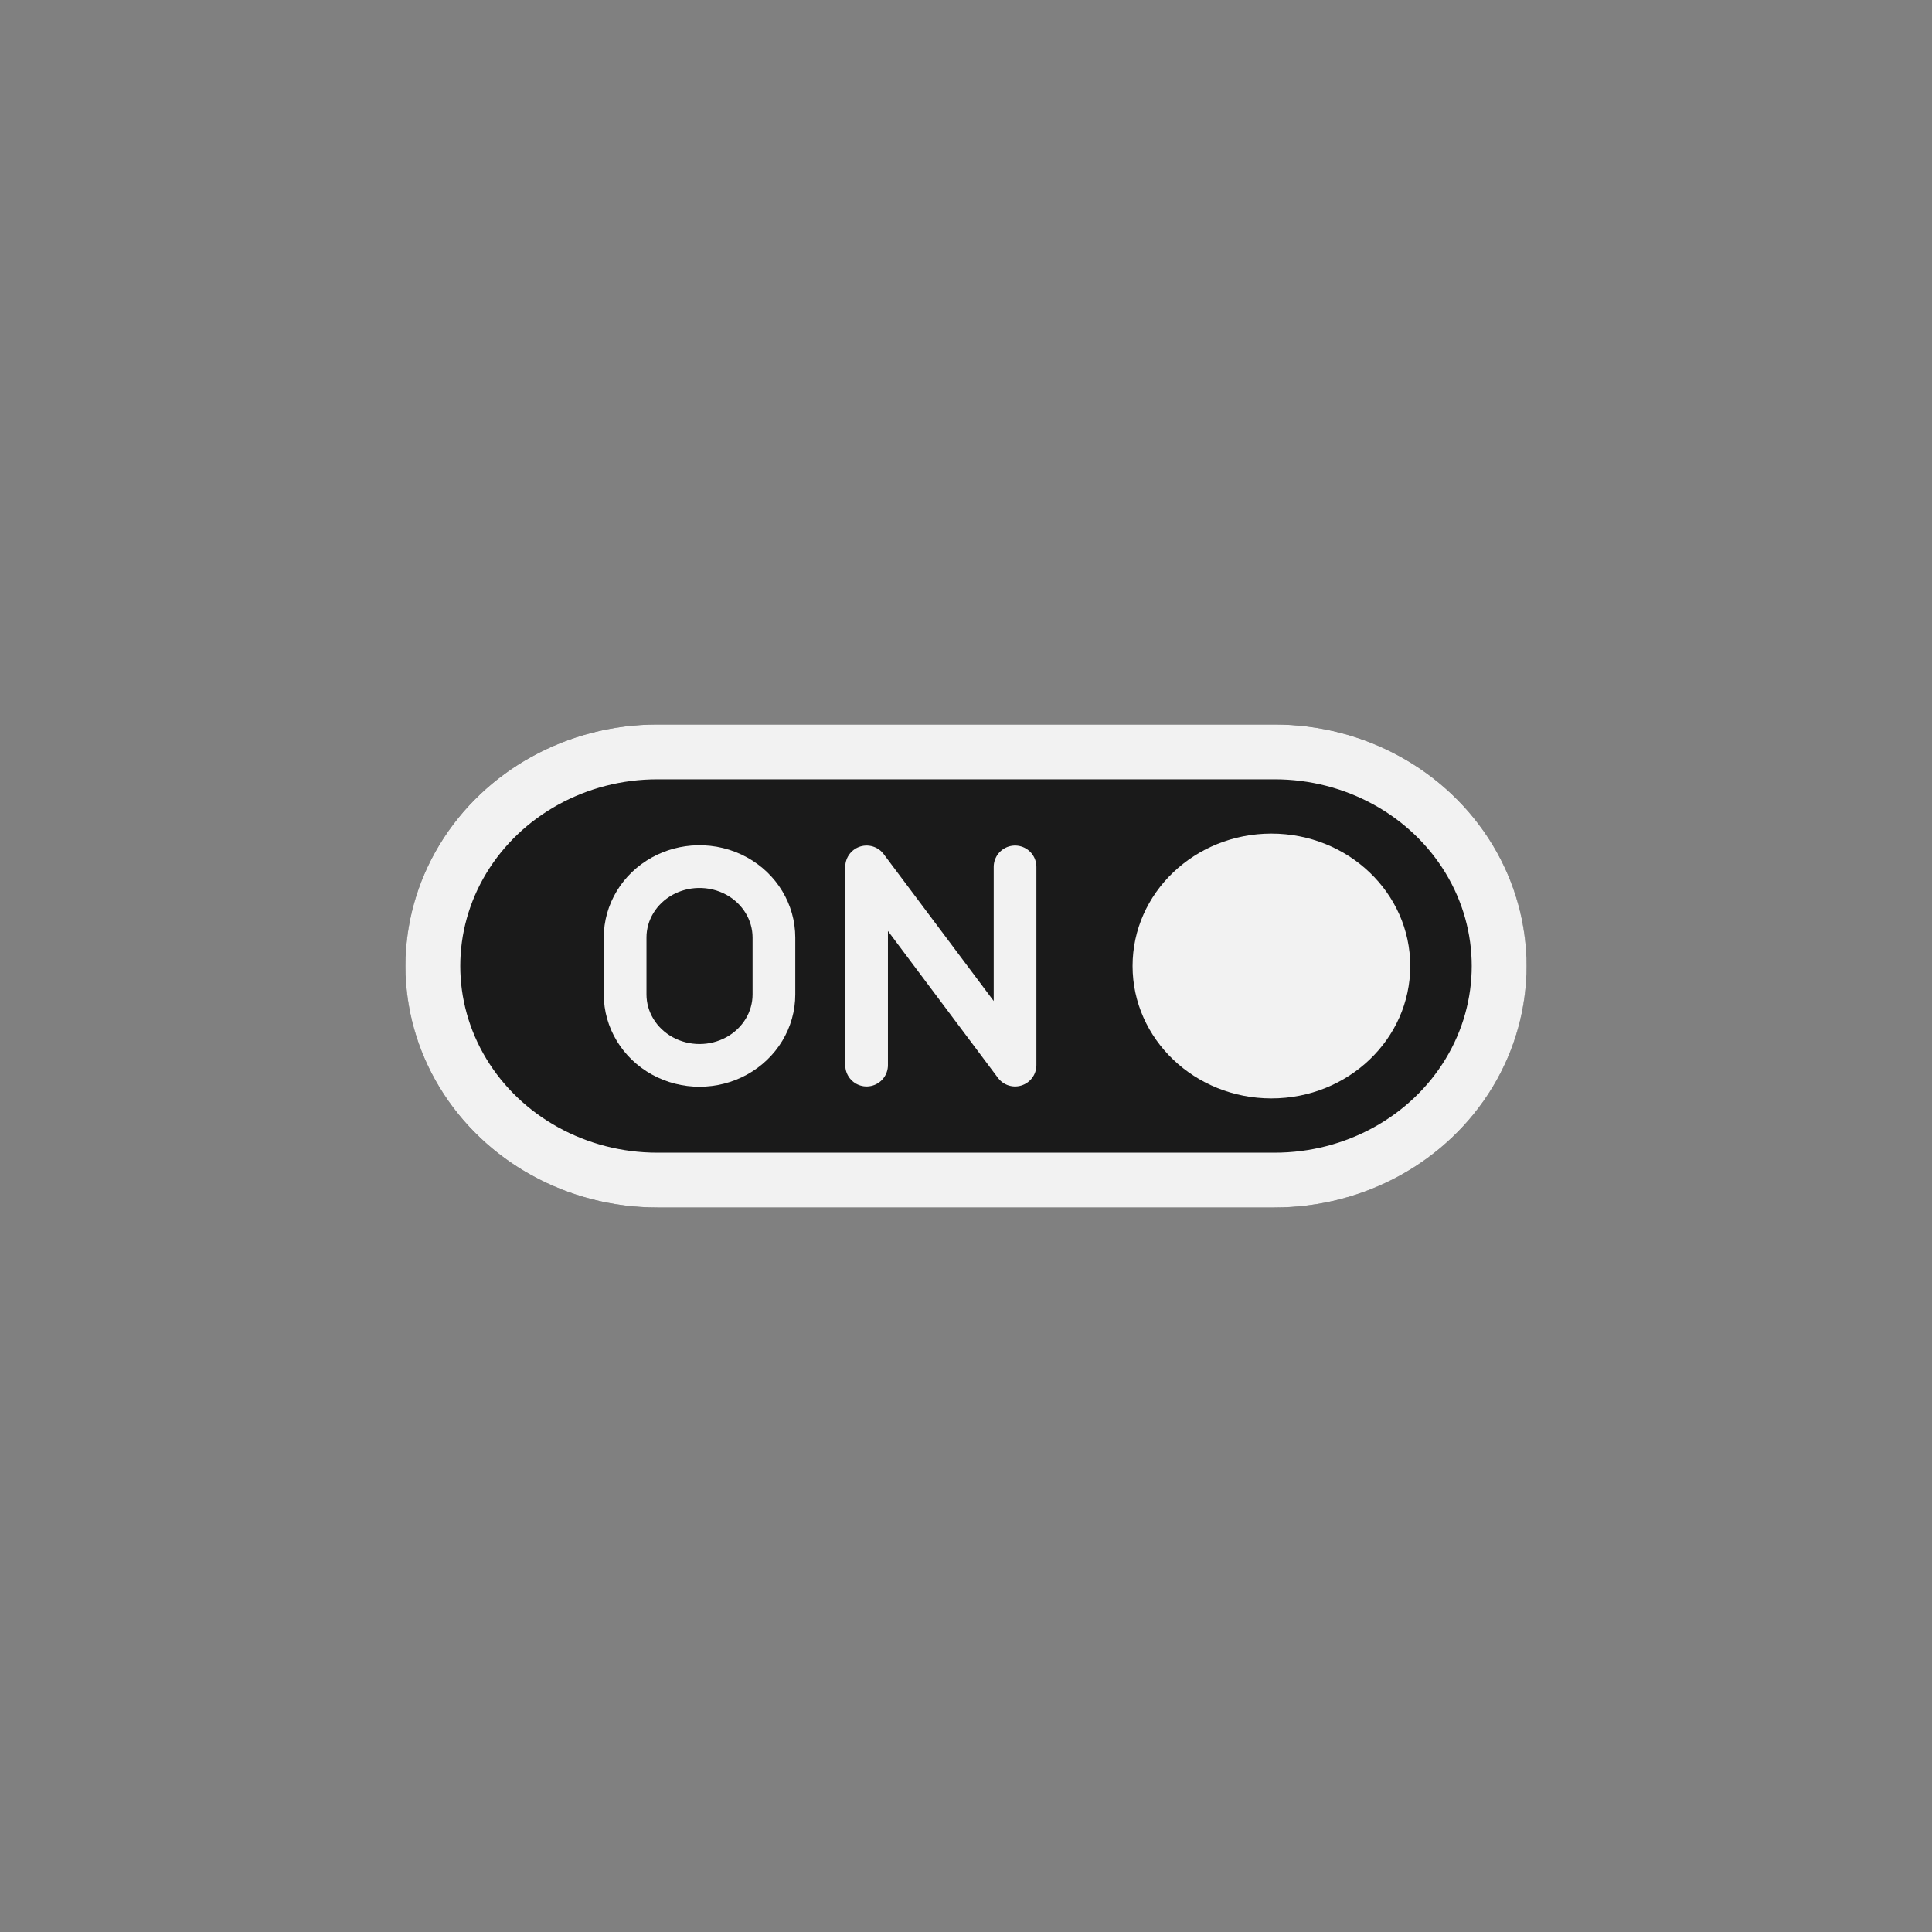 <?xml version="1.0" encoding="UTF-8" standalone="no"?>
<!-- Generator: Adobe Illustrator 16.0.0, SVG Export Plug-In . SVG Version: 6.00 Build 0)  -->

<svg
   xmlns:dc="http://purl.org/dc/elements/1.1/"
   xmlns:cc="http://creativecommons.org/ns#"
   xmlns:rdf="http://www.w3.org/1999/02/22-rdf-syntax-ns#"
   xmlns:svg="http://www.w3.org/2000/svg"
   xmlns="http://www.w3.org/2000/svg"
   xmlns:sodipodi="http://sodipodi.sourceforge.net/DTD/sodipodi-0.dtd"
   xmlns:inkscape="http://www.inkscape.org/namespaces/inkscape"
   version="1.1"
   id="Calque_1"
   x="0px"
   y="0px"
   width="64px"
   height="64px"
   viewBox="0 0 64 64"
   enable-background="new 0 0 64 64"
   xml:space="preserve"
   inkscape:version="0.92.3 (2405546, 2018-03-11)"
   sodipodi:docname="on.svg"
   inkscape:export-filename="D:\Documents\Github\Retrosystem-retroarch-theme\png\on.png"
   inkscape:export-xdpi="384"
   inkscape:export-ydpi="384"><rect x="0" y="0" width="64" height="64" fill="#808080" stroke="none"/><defs
     id="defs6" /><sodipodi:namedview
     pagecolor="#ffffff"
     bordercolor="#666666"
     borderopacity="1"
     objecttolerance="10"
     gridtolerance="10"
     guidetolerance="10"
     inkscape:pageopacity="0"
     inkscape:pageshadow="2"
     inkscape:window-width="1920"
     inkscape:window-height="1001"
     id="namedview4"
     showgrid="true"
     inkscape:zoom="20.85965"
     inkscape:cx="34.050995"
     inkscape:cy="32.261172"
     inkscape:window-x="-9"
     inkscape:window-y="-9"
     inkscape:window-maximized="1"
     inkscape:current-layer="Calque_1"
     inkscape:snap-grids="false"
     inkscape:snap-object-midpoints="true"
     inkscape:snap-smooth-nodes="true"><inkscape:grid
       type="xygrid"
       id="grid2985"
       empspacing="4"
       visible="true"
       enabled="true"
       snapvisiblegridlinesonly="true"
       color="#ff3f3f"
       opacity="0.161" /></sodipodi:namedview><path
     style="color:#000000;font-style:normal;font-variant:normal;font-weight:normal;font-stretch:normal;font-size:medium;line-height:normal;font-family:sans-serif;font-variant-ligatures:normal;font-variant-position:normal;font-variant-caps:normal;font-variant-numeric:normal;font-variant-alternates:normal;font-feature-settings:normal;text-indent:0;text-align:start;text-decoration:none;text-decoration-line:none;text-decoration-style:solid;text-decoration-color:#000000;letter-spacing:normal;word-spacing:normal;text-transform:none;writing-mode:lr-tb;direction:ltr;text-orientation:mixed;dominant-baseline:auto;baseline-shift:baseline;text-anchor:start;white-space:normal;shape-padding:0;clip-rule:nonzero;display:inline;overflow:visible;visibility:visible;opacity:1;isolation:auto;mix-blend-mode:normal;color-interpolation:sRGB;color-interpolation-filters:linearRGB;solid-color:#000000;solid-opacity:1;vector-effect:none;fill:#1a1a1a;fill-opacity:1;fill-rule:nonzero;stroke:none;stroke-width:1.816;stroke-linecap:butt;stroke-linejoin:miter;stroke-miterlimit:4;stroke-dasharray:none;stroke-dashoffset:0;stroke-opacity:1;color-rendering:auto;image-rendering:auto;shape-rendering:auto;text-rendering:auto;enable-background:accumulate"
     d="m 21.775,24 c -2.965,1.66e-4 -5.717,1.508 -7.217,3.984 -1.499,2.477 -1.499,5.554 0,8.031 1.499,2.477 4.252,3.984 7.217,3.984 h 20.449 c 2.965,-1.66e-4 5.717,-1.508 7.217,-3.984 1.499,-2.477 1.499,-5.554 0,-8.031 C 47.942,25.508 45.189,24 42.225,24 Z"
     id="path818"
     inkscape:connector-curvature="0"
     sodipodi:nodetypes="cssccsscc" /><path
     style="opacity:1;vector-effect:none;fill:none;fill-opacity:1;stroke:#f2f2f2;stroke-width:1.414;stroke-linecap:round;stroke-linejoin:round;stroke-miterlimit:4;stroke-dasharray:none;stroke-dashoffset:0;stroke-opacity:1"
     d="m 28.707,35.283 v -6.566 l 4.918,6.566 v -6.566"
     id="path827"
     inkscape:connector-curvature="0" /><path
     style="fill:#000000;fill-opacity:0;stroke:#f2f2f2;stroke-width:1.816;stroke-miterlimit:4;stroke-dasharray:none;stroke-opacity:1"
     d="m 42.225,39.092 c 2.657,-1.49e-4 5.111,-1.352 6.44,-3.546 1.328,-2.194 1.328,-4.898 0,-7.092 -1.328,-2.194 -3.783,-3.546 -6.44,-3.546 H 21.775 c -2.657,1.49e-4 -5.111,1.352 -6.44,3.546 -1.328,2.194 -1.328,4.898 0,7.092 1.328,2.194 3.783,3.546 6.44,3.546 z"
     id="path2989"
     inkscape:connector-curvature="0"
     sodipodi:nodetypes="cssccsscc" /><ellipse
     style="fill:#f2f2f2;fill-opacity:1;stroke:none;stroke-width:0.898"
     id="path3795"
     cx="42.117"
     cy="32"
     rx="4.599"
     ry="4.386" /><path
     style="fill:none;stroke:#f2f2f2;stroke-width:1.415;stroke-linecap:round;stroke-linejoin:round;stroke-miterlimit:4;stroke-dasharray:none;stroke-opacity:1"
     d="m 25.637,31.059 c 3.35e-4,-0.84 -0.47,-1.617 -1.232,-2.037 -0.392,-0.216 -0.838,-0.324 -1.29,-0.314 -0.413,0.009 -0.817,0.117 -1.175,0.314 -0.763,0.42 -1.233,1.197 -1.232,2.037 v 1.881 c -3.35e-4,0.84 0.47,1.617 1.232,2.037 0.763,0.42 1.702,0.42 2.465,0 0.763,-0.42 1.233,-1.197 1.232,-2.037 z"
     id="path3828"
     inkscape:connector-curvature="0"
     sodipodi:nodetypes="ccccccsscc" /></svg>